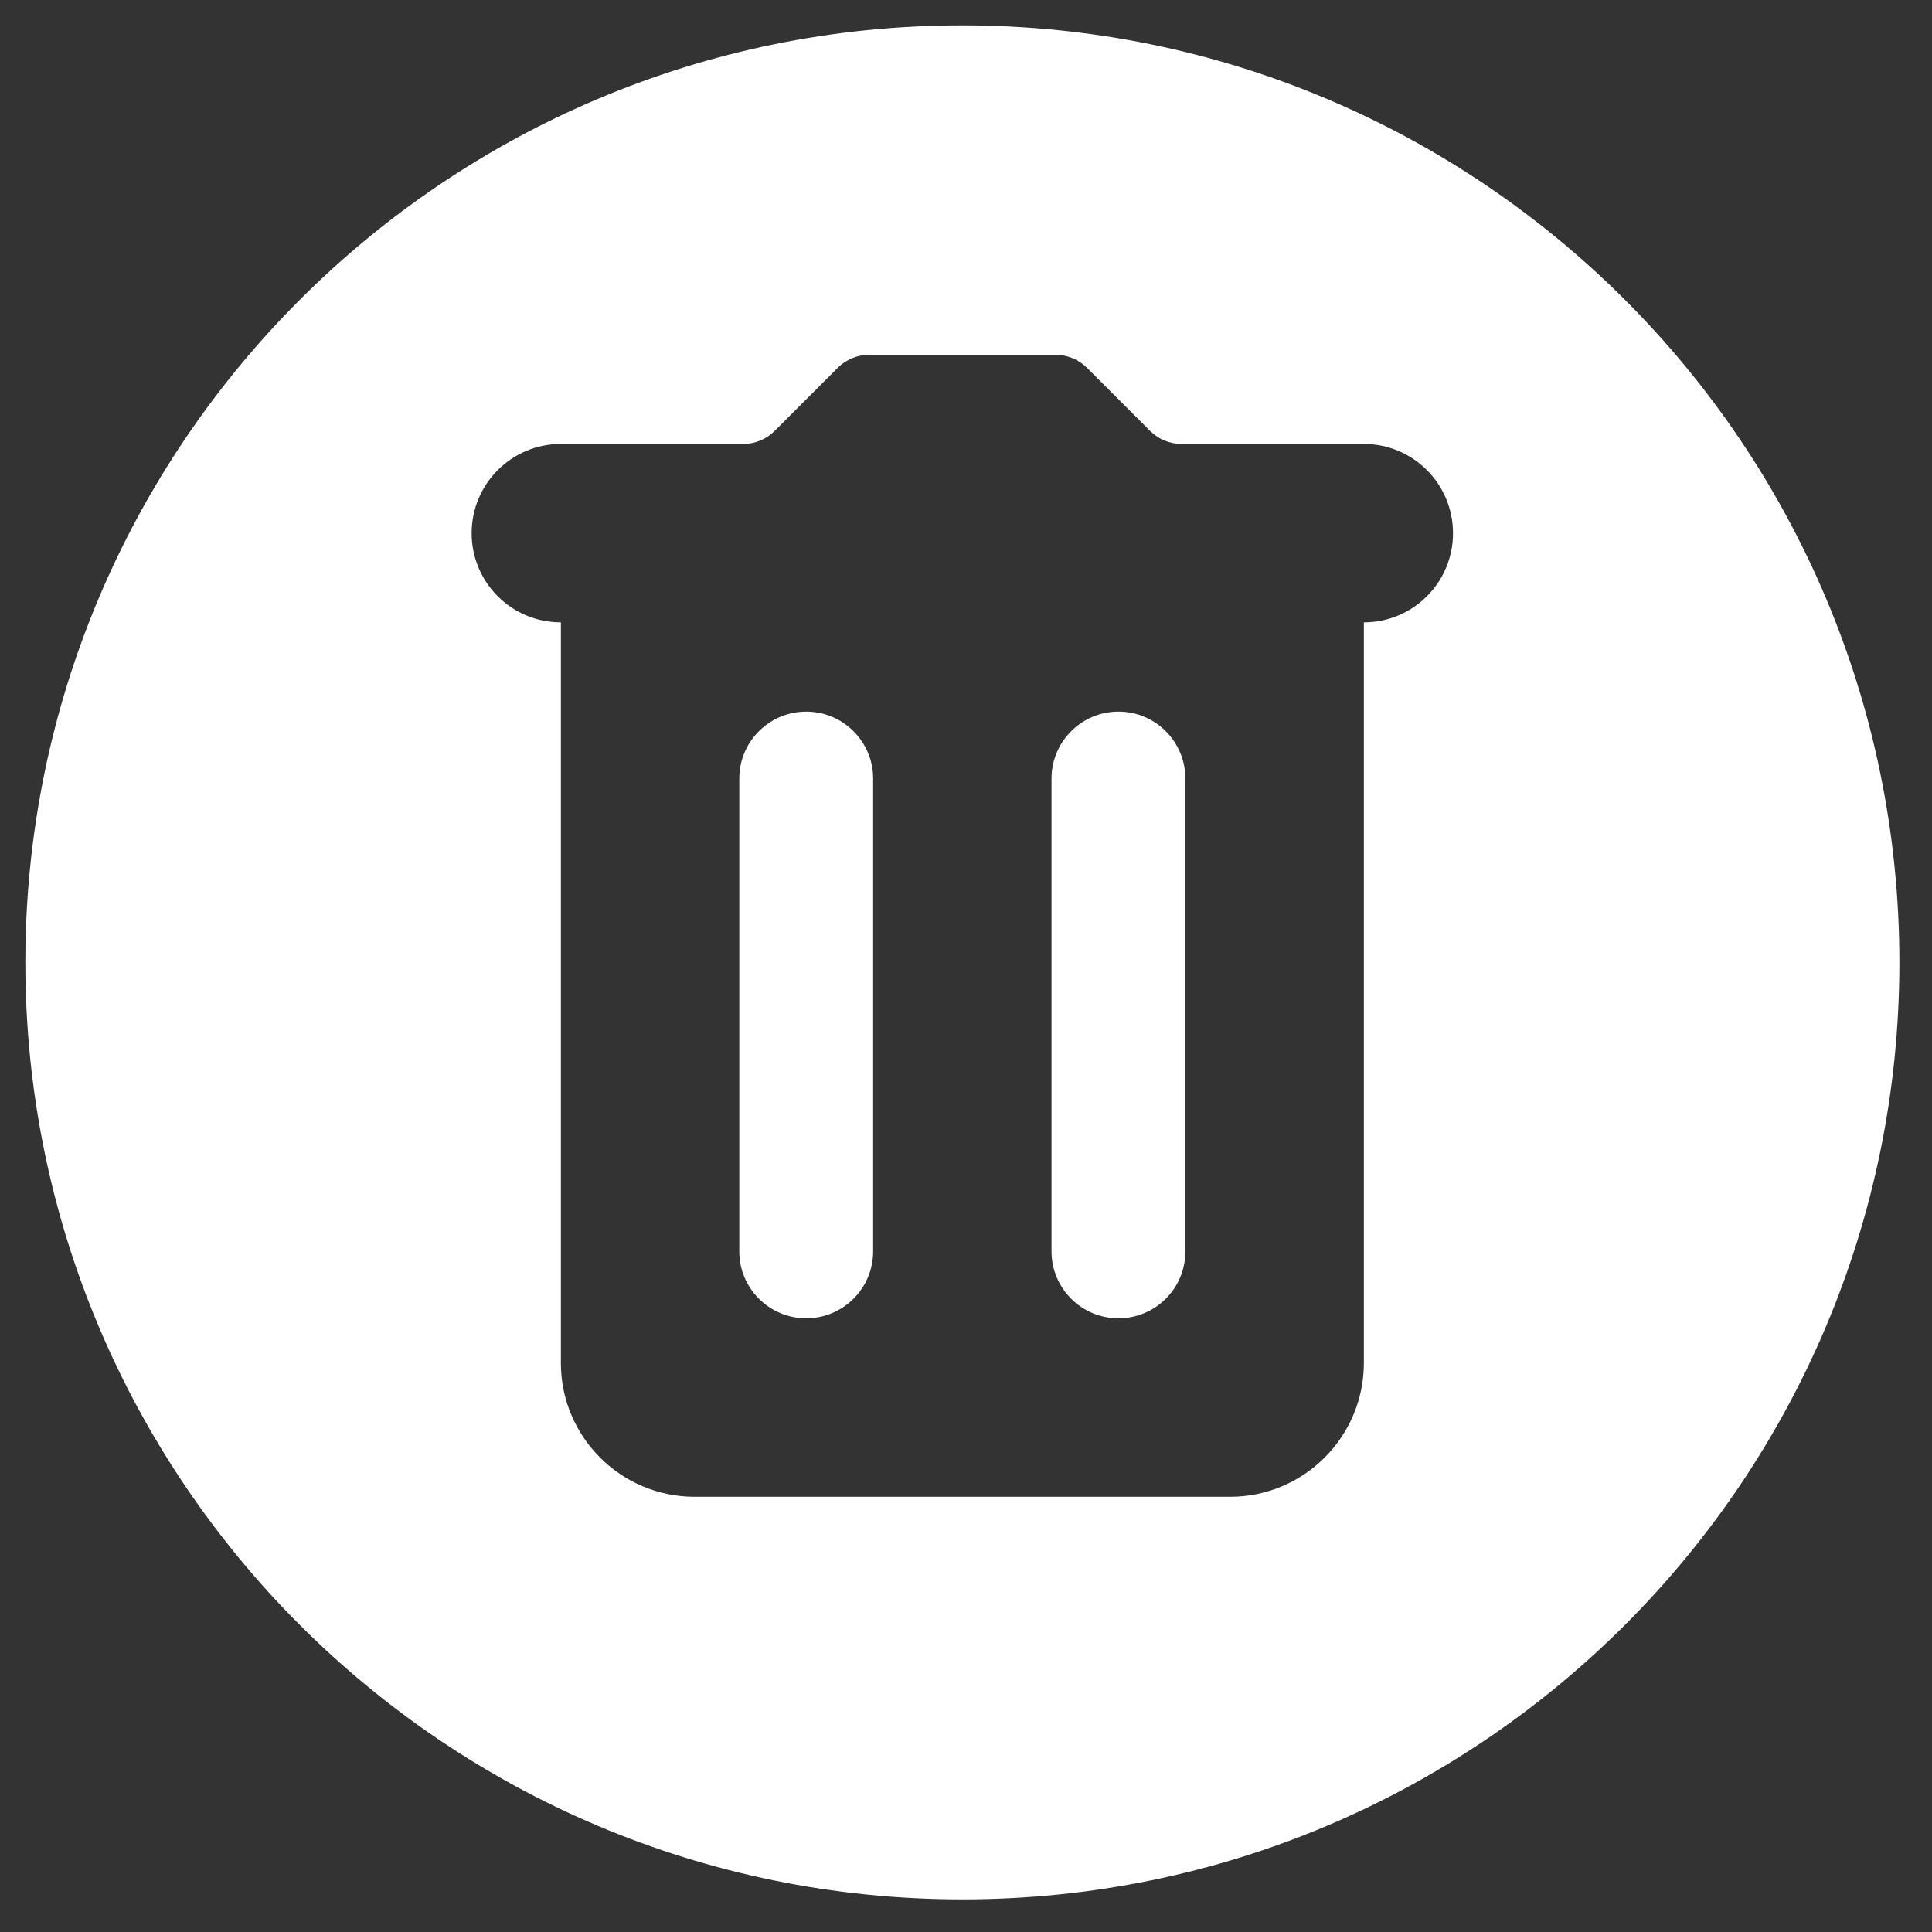 <svg xmlns="http://www.w3.org/2000/svg" xmlns:xlink="http://www.w3.org/1999/xlink" width="100" zoomAndPan="magnify" viewBox="0 0 75 75" height="100" preserveAspectRatio="xMidYMid meet" version="1.0"><rect x="0" y="0" width="75" height="75" fill="#333333" stroke="none"/><defs><clipPath id="dab34e632e"><path d="M 0.984 0.984 L 73.734 0.984 L 73.734 73.734 L 0.984 73.734 Z M 0.984 0.984 " clip-rule="nonzero"/></clipPath></defs><path fill="#ffffff" d="M 43.418 27.625 C 41.984 27.625 40.82 28.789 40.82 30.223 L 40.82 48.578 C 40.82 50.016 41.984 51.176 43.418 51.176 C 44.855 51.176 46.016 50.016 46.016 48.578 L 46.016 30.223 C 46.016 28.789 44.855 27.625 43.418 27.625 Z M 43.418 27.625 " fill-opacity="1" fill-rule="nonzero"/><g clip-path="url(#dab34e632e)"><path fill="#ffffff" d="M 37.359 0.984 C 17.27 0.984 0.984 17.27 0.984 37.359 C 0.984 57.449 17.27 73.734 37.359 73.734 C 57.449 73.734 73.734 57.449 73.734 37.359 C 73.734 17.27 57.449 0.984 37.359 0.984 Z M 52.945 24.16 L 52.945 52.91 C 52.945 55.777 50.617 58.105 47.75 58.105 L 26.969 58.105 C 24.098 58.105 21.773 55.777 21.773 52.91 L 21.773 24.16 C 19.859 24.16 18.309 22.613 18.309 20.699 C 18.309 18.785 19.859 17.234 21.773 17.234 L 28.848 17.234 C 29.309 17.234 29.75 17.051 30.074 16.727 L 32.523 14.277 C 32.848 13.953 33.289 13.773 33.746 13.773 L 40.973 13.773 C 41.43 13.773 41.871 13.953 42.195 14.277 L 44.645 16.727 C 44.969 17.051 45.41 17.234 45.867 17.234 L 52.945 17.234 C 54.855 17.234 56.406 18.785 56.406 20.699 C 56.406 22.613 54.855 24.16 52.945 24.16 Z M 52.945 24.16 " fill-opacity="1" fill-rule="nonzero"/></g><path fill="#ffffff" d="M 31.297 27.625 C 29.863 27.625 28.699 28.789 28.699 30.223 L 28.699 48.578 C 28.699 50.016 29.863 51.176 31.297 51.176 C 32.73 51.176 33.895 50.016 33.895 48.578 L 33.895 30.223 C 33.895 28.789 32.73 27.625 31.297 27.625 Z M 31.297 27.625 " fill-opacity="1" fill-rule="nonzero"/></svg>